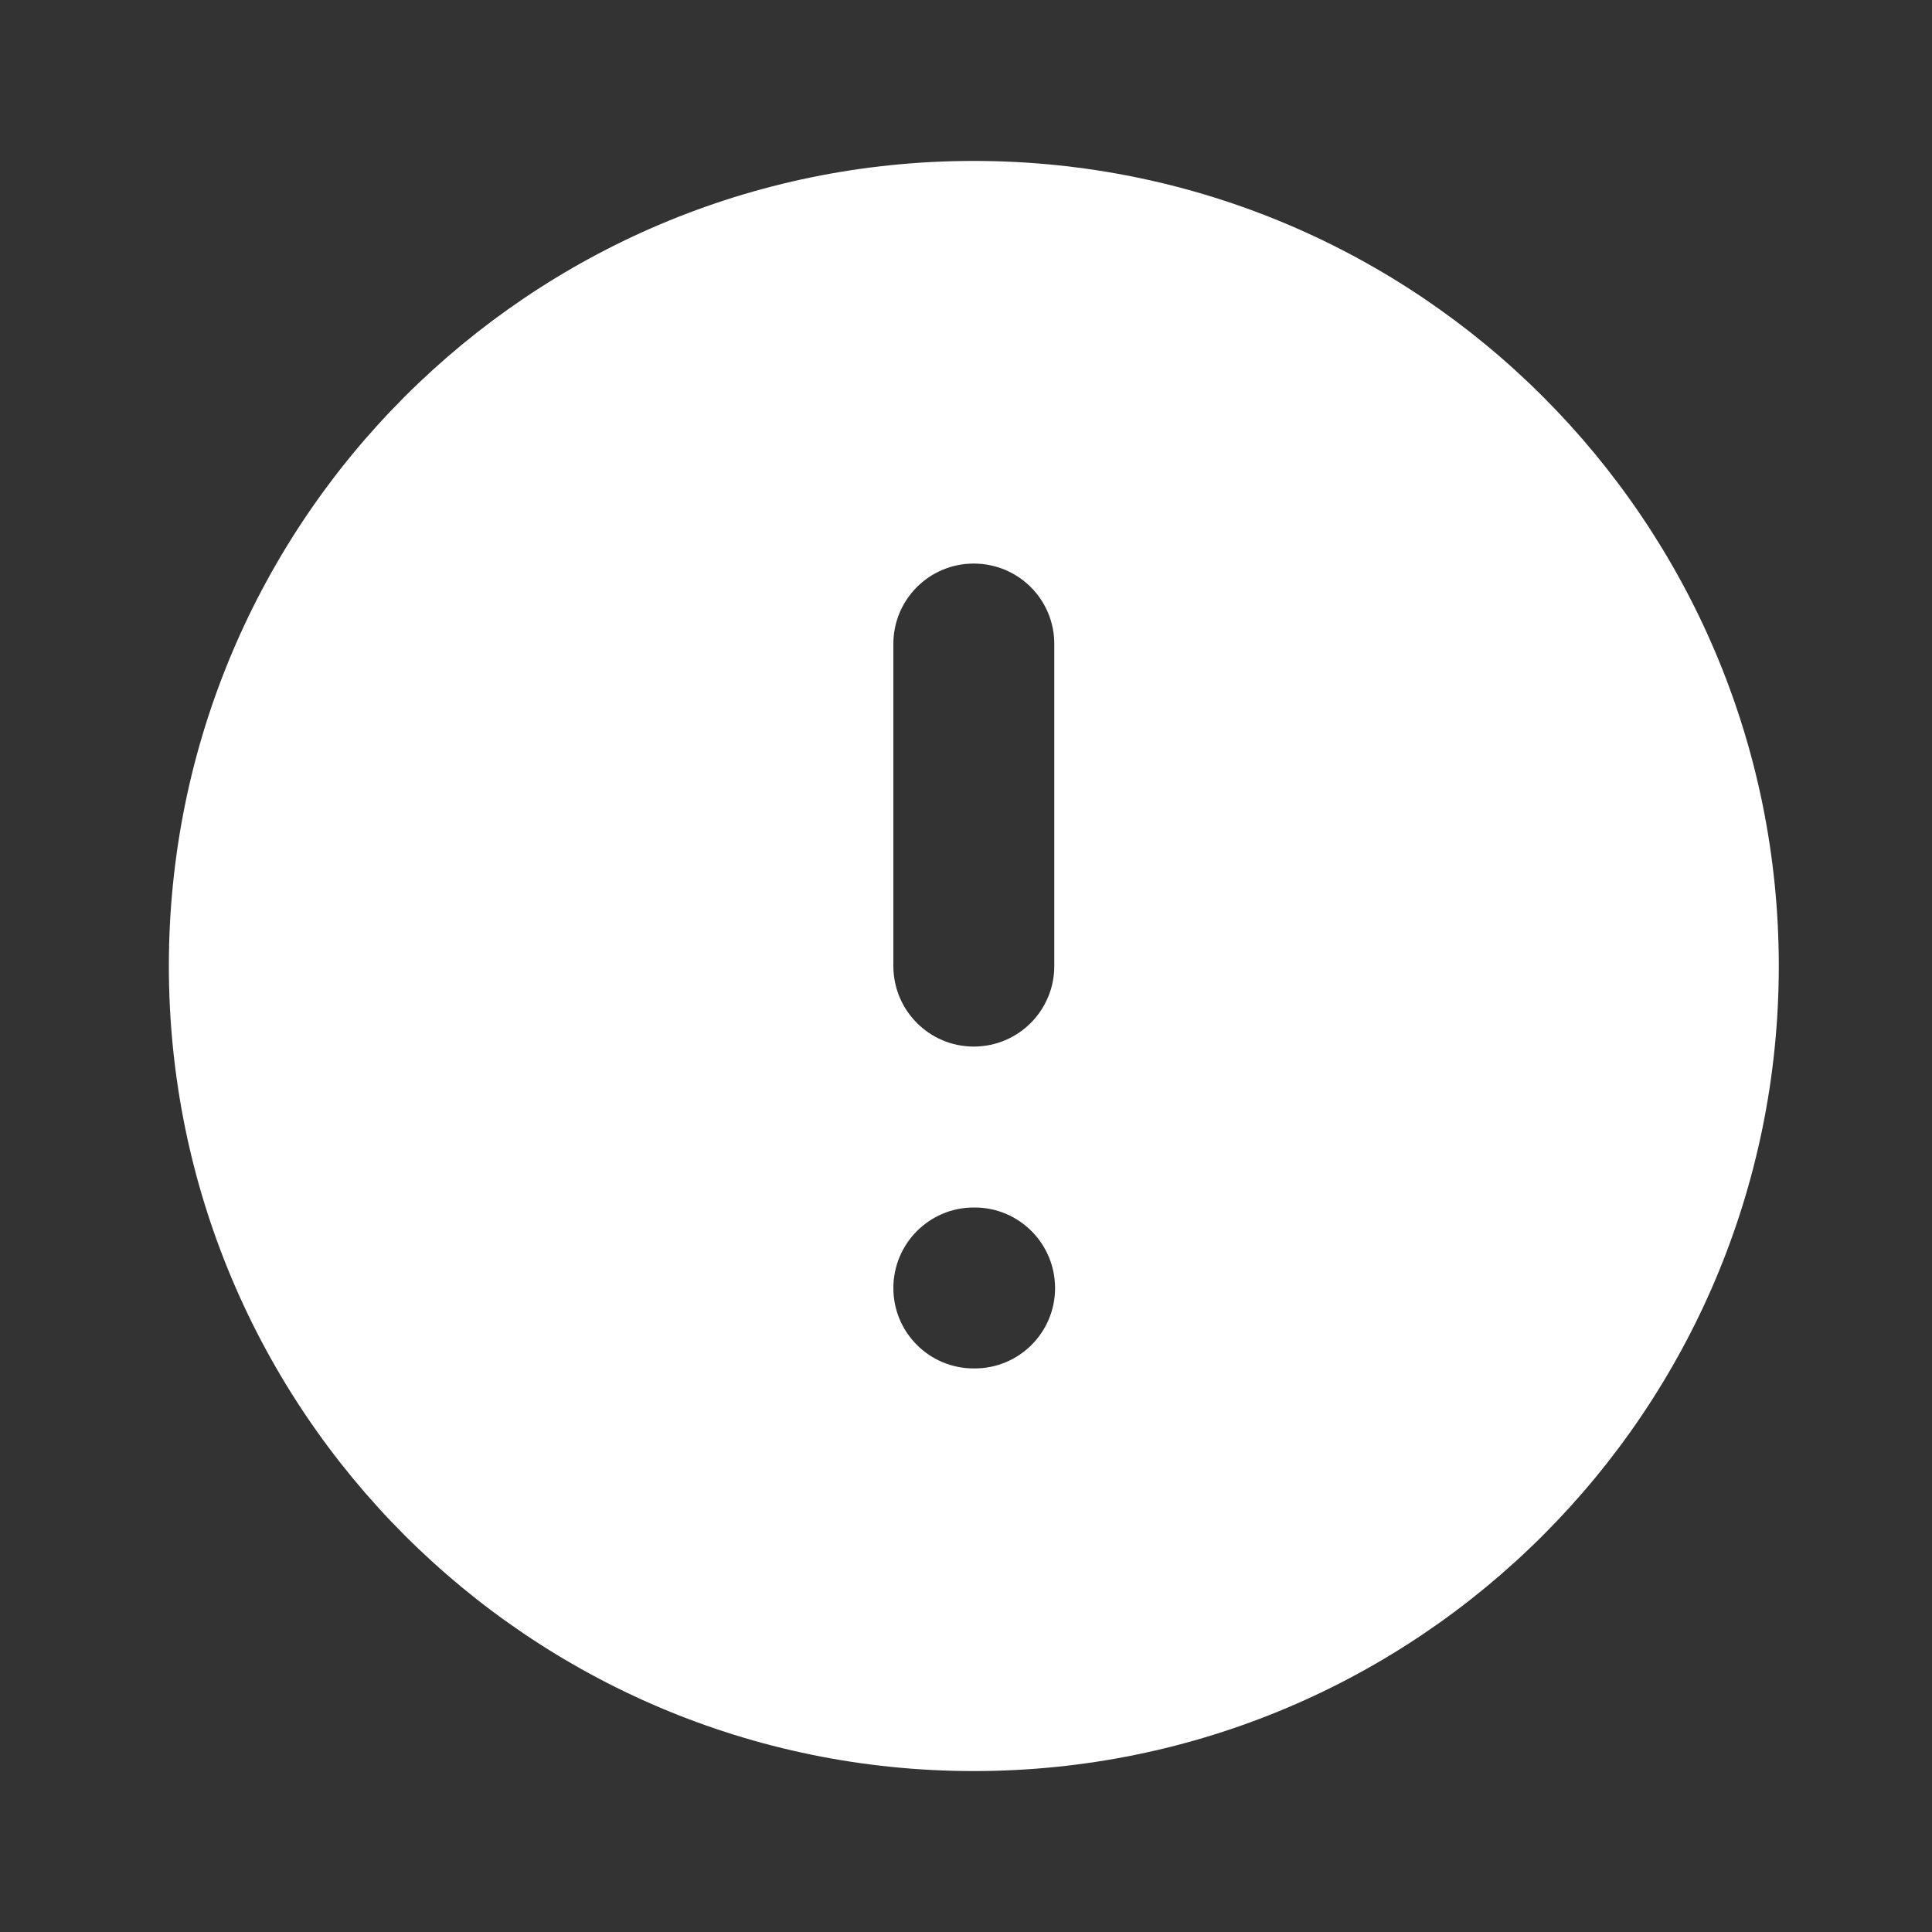 <svg width="10" height="10" viewBox="0 0 10 10" fill="none" xmlns="http://www.w3.org/2000/svg">
<rect x="0" y="0" width="10" height="10" fill="#333333" stroke="none"/>
<path fill-rule="evenodd" clip-rule="evenodd" d="M5.04 0.833C2.739 0.833 0.874 2.699 0.874 5C0.874 7.301 2.739 9.167 5.04 9.167C7.342 9.167 9.207 7.301 9.207 5C9.207 2.699 7.342 0.833 5.04 0.833ZM5.04 2.917C5.271 2.917 5.457 3.103 5.457 3.333V5C5.457 5.23 5.271 5.417 5.04 5.417C4.81 5.417 4.624 5.23 4.624 5V3.333C4.624 3.103 4.81 2.917 5.04 2.917ZM4.624 6.667C4.624 6.437 4.81 6.25 5.04 6.25H5.045C5.275 6.25 5.461 6.437 5.461 6.667C5.461 6.897 5.275 7.083 5.045 7.083H5.04C4.81 7.083 4.624 6.897 4.624 6.667Z" fill="white"/>
</svg>
